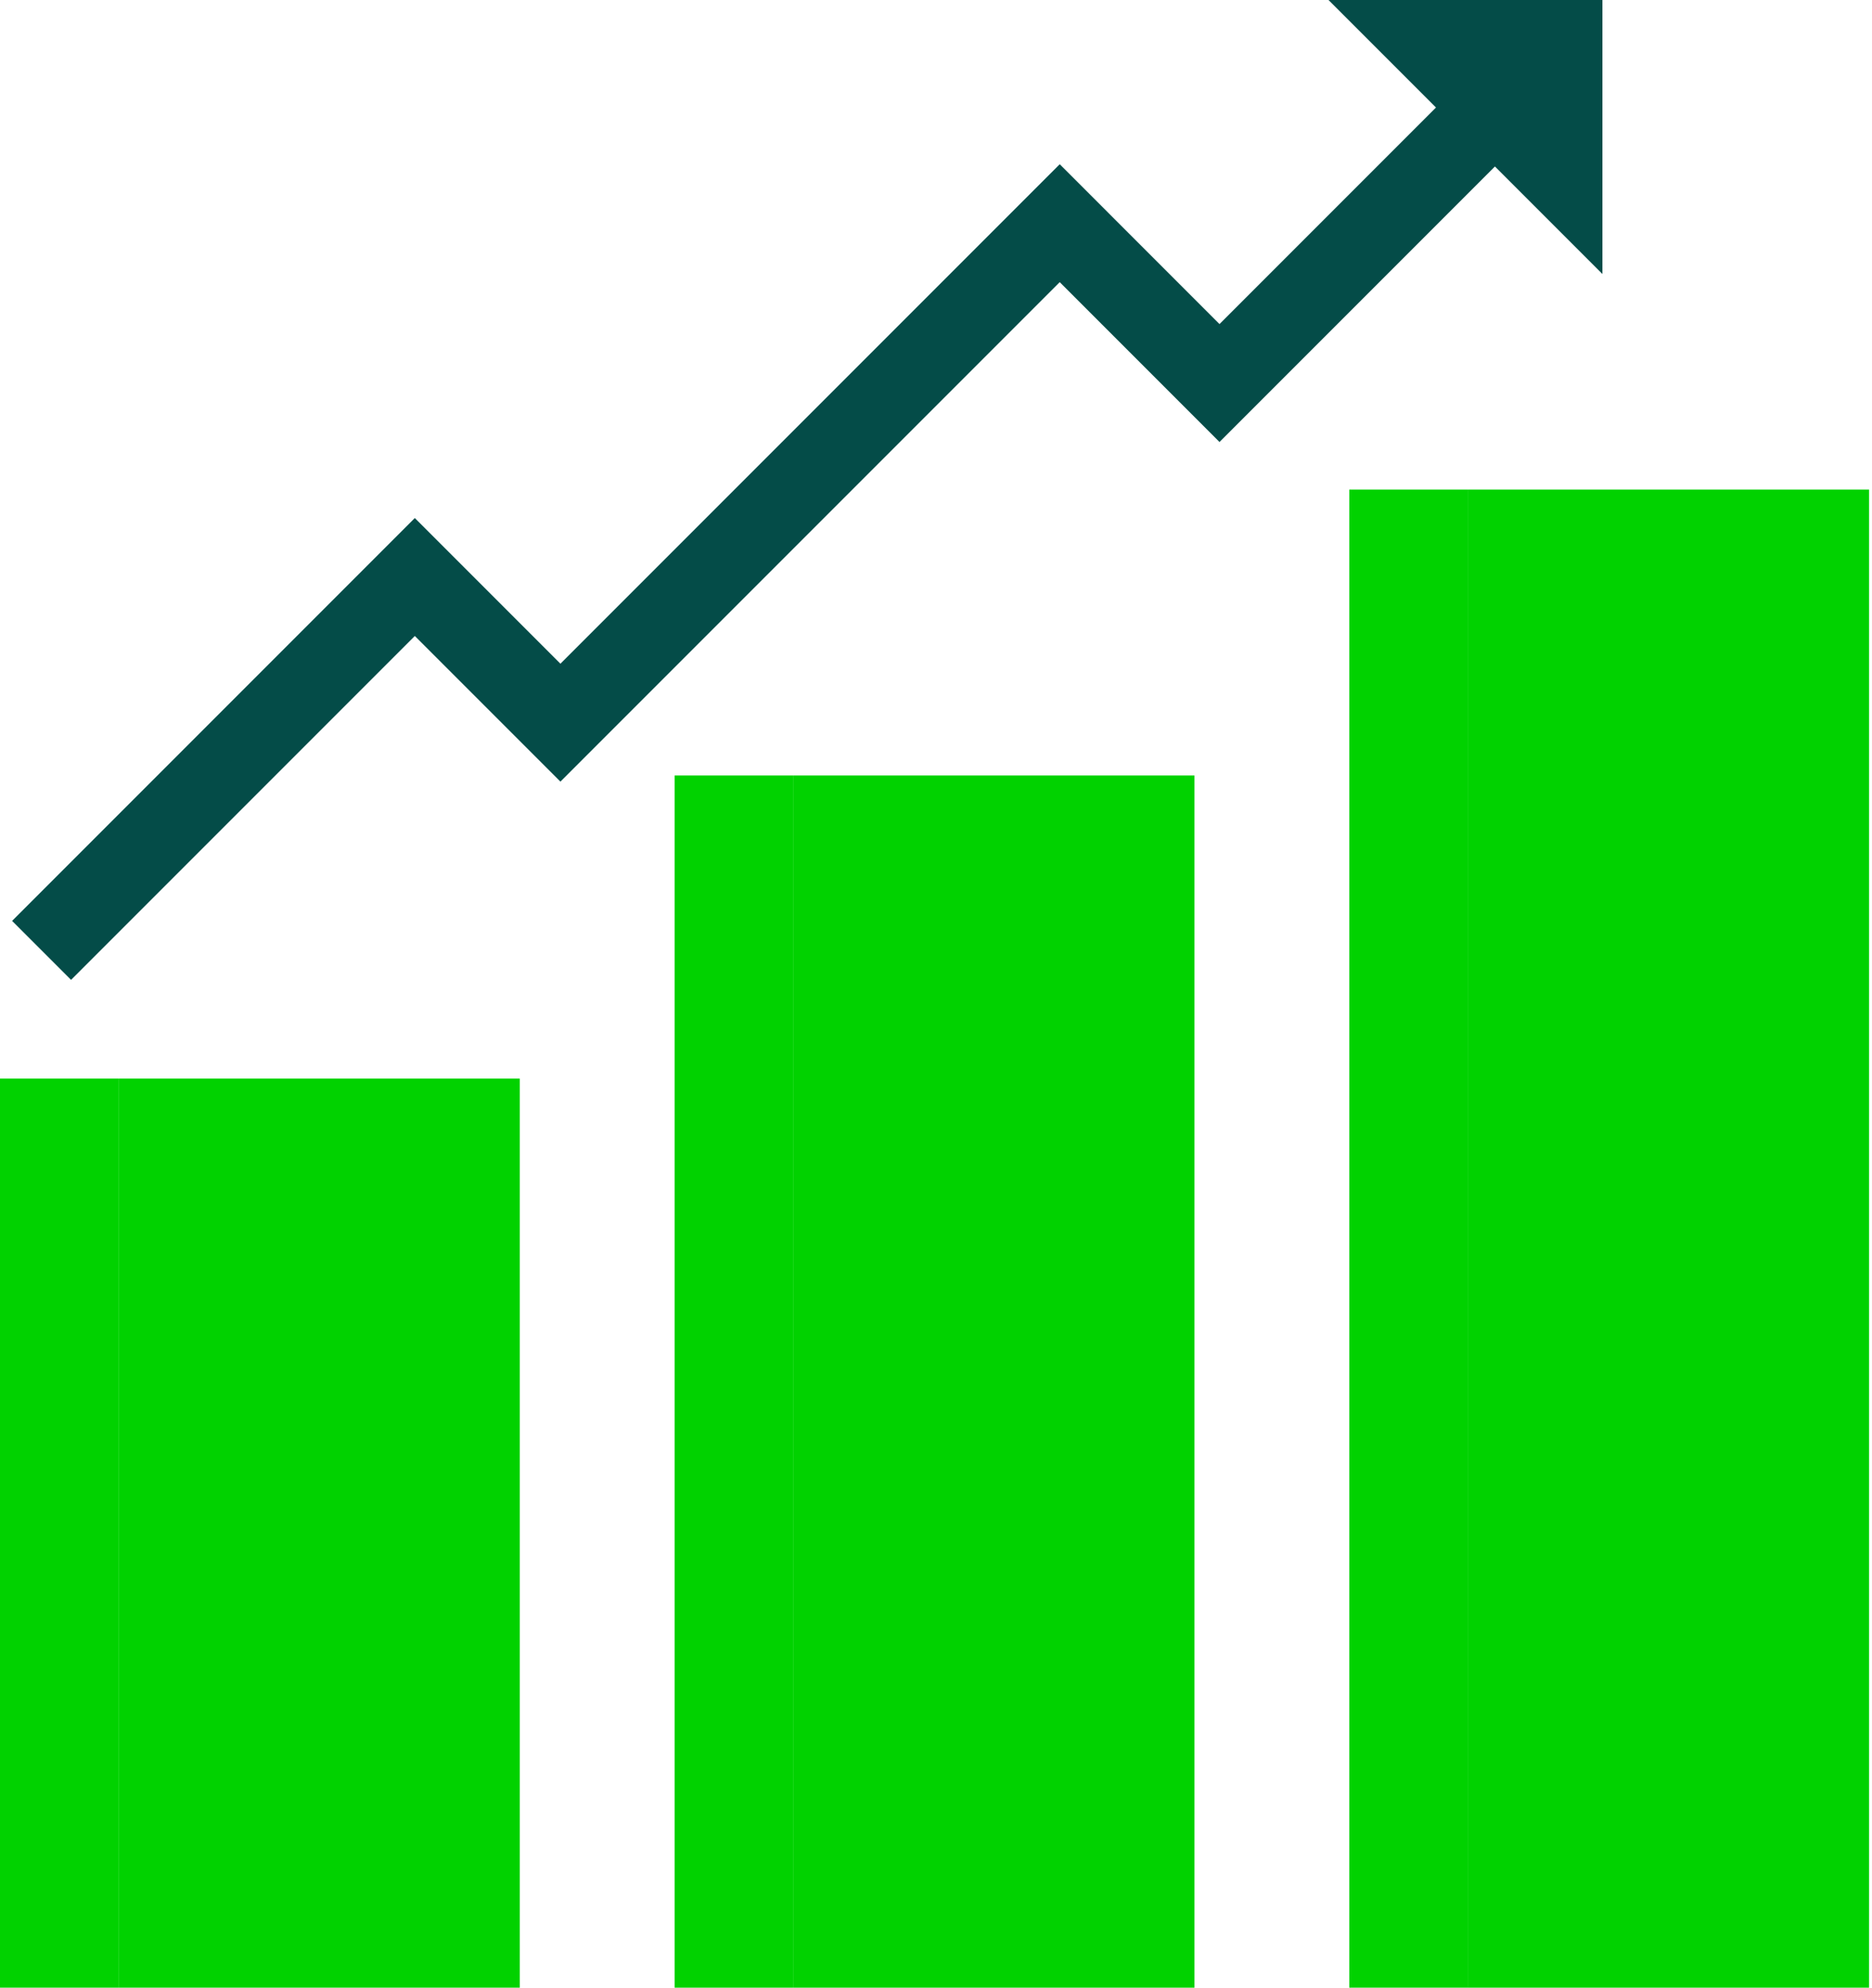 <svg width="162" height="172" viewBox="0 0 162 172" fill="none" xmlns="http://www.w3.org/2000/svg">
<path d="M44.983 93.303H10.248V171.951H44.983V93.303Z" fill="#01D200"/>
<path d="M10.248 93.303H3.05176e-05V171.951H10.248V93.303Z" fill="#01D200"/>
<path d="M103.367 67.086H68.631V171.952H103.367V67.086Z" fill="#01D200"/>
<path d="M68.631 67.086H58.382V171.952H68.631V67.086Z" fill="#01D200"/>
<path d="M161.749 42.352H127.013V171.952H161.749V42.352Z" fill="#01D200"/>
<path d="M127.013 42.352H116.764V171.951H127.013V42.352Z" fill="#01D200"/>
<path d="M114.966 0L124.267 9.301L105.534 28.034L91.708 14.207L48.498 57.416L35.898 44.815L1.048 79.665L6.15 84.766L35.898 55.018L48.498 67.618L91.708 24.409L105.534 38.237L129.369 14.403L138.67 23.704V0H114.966Z" fill="#044C48"/>
</svg>

